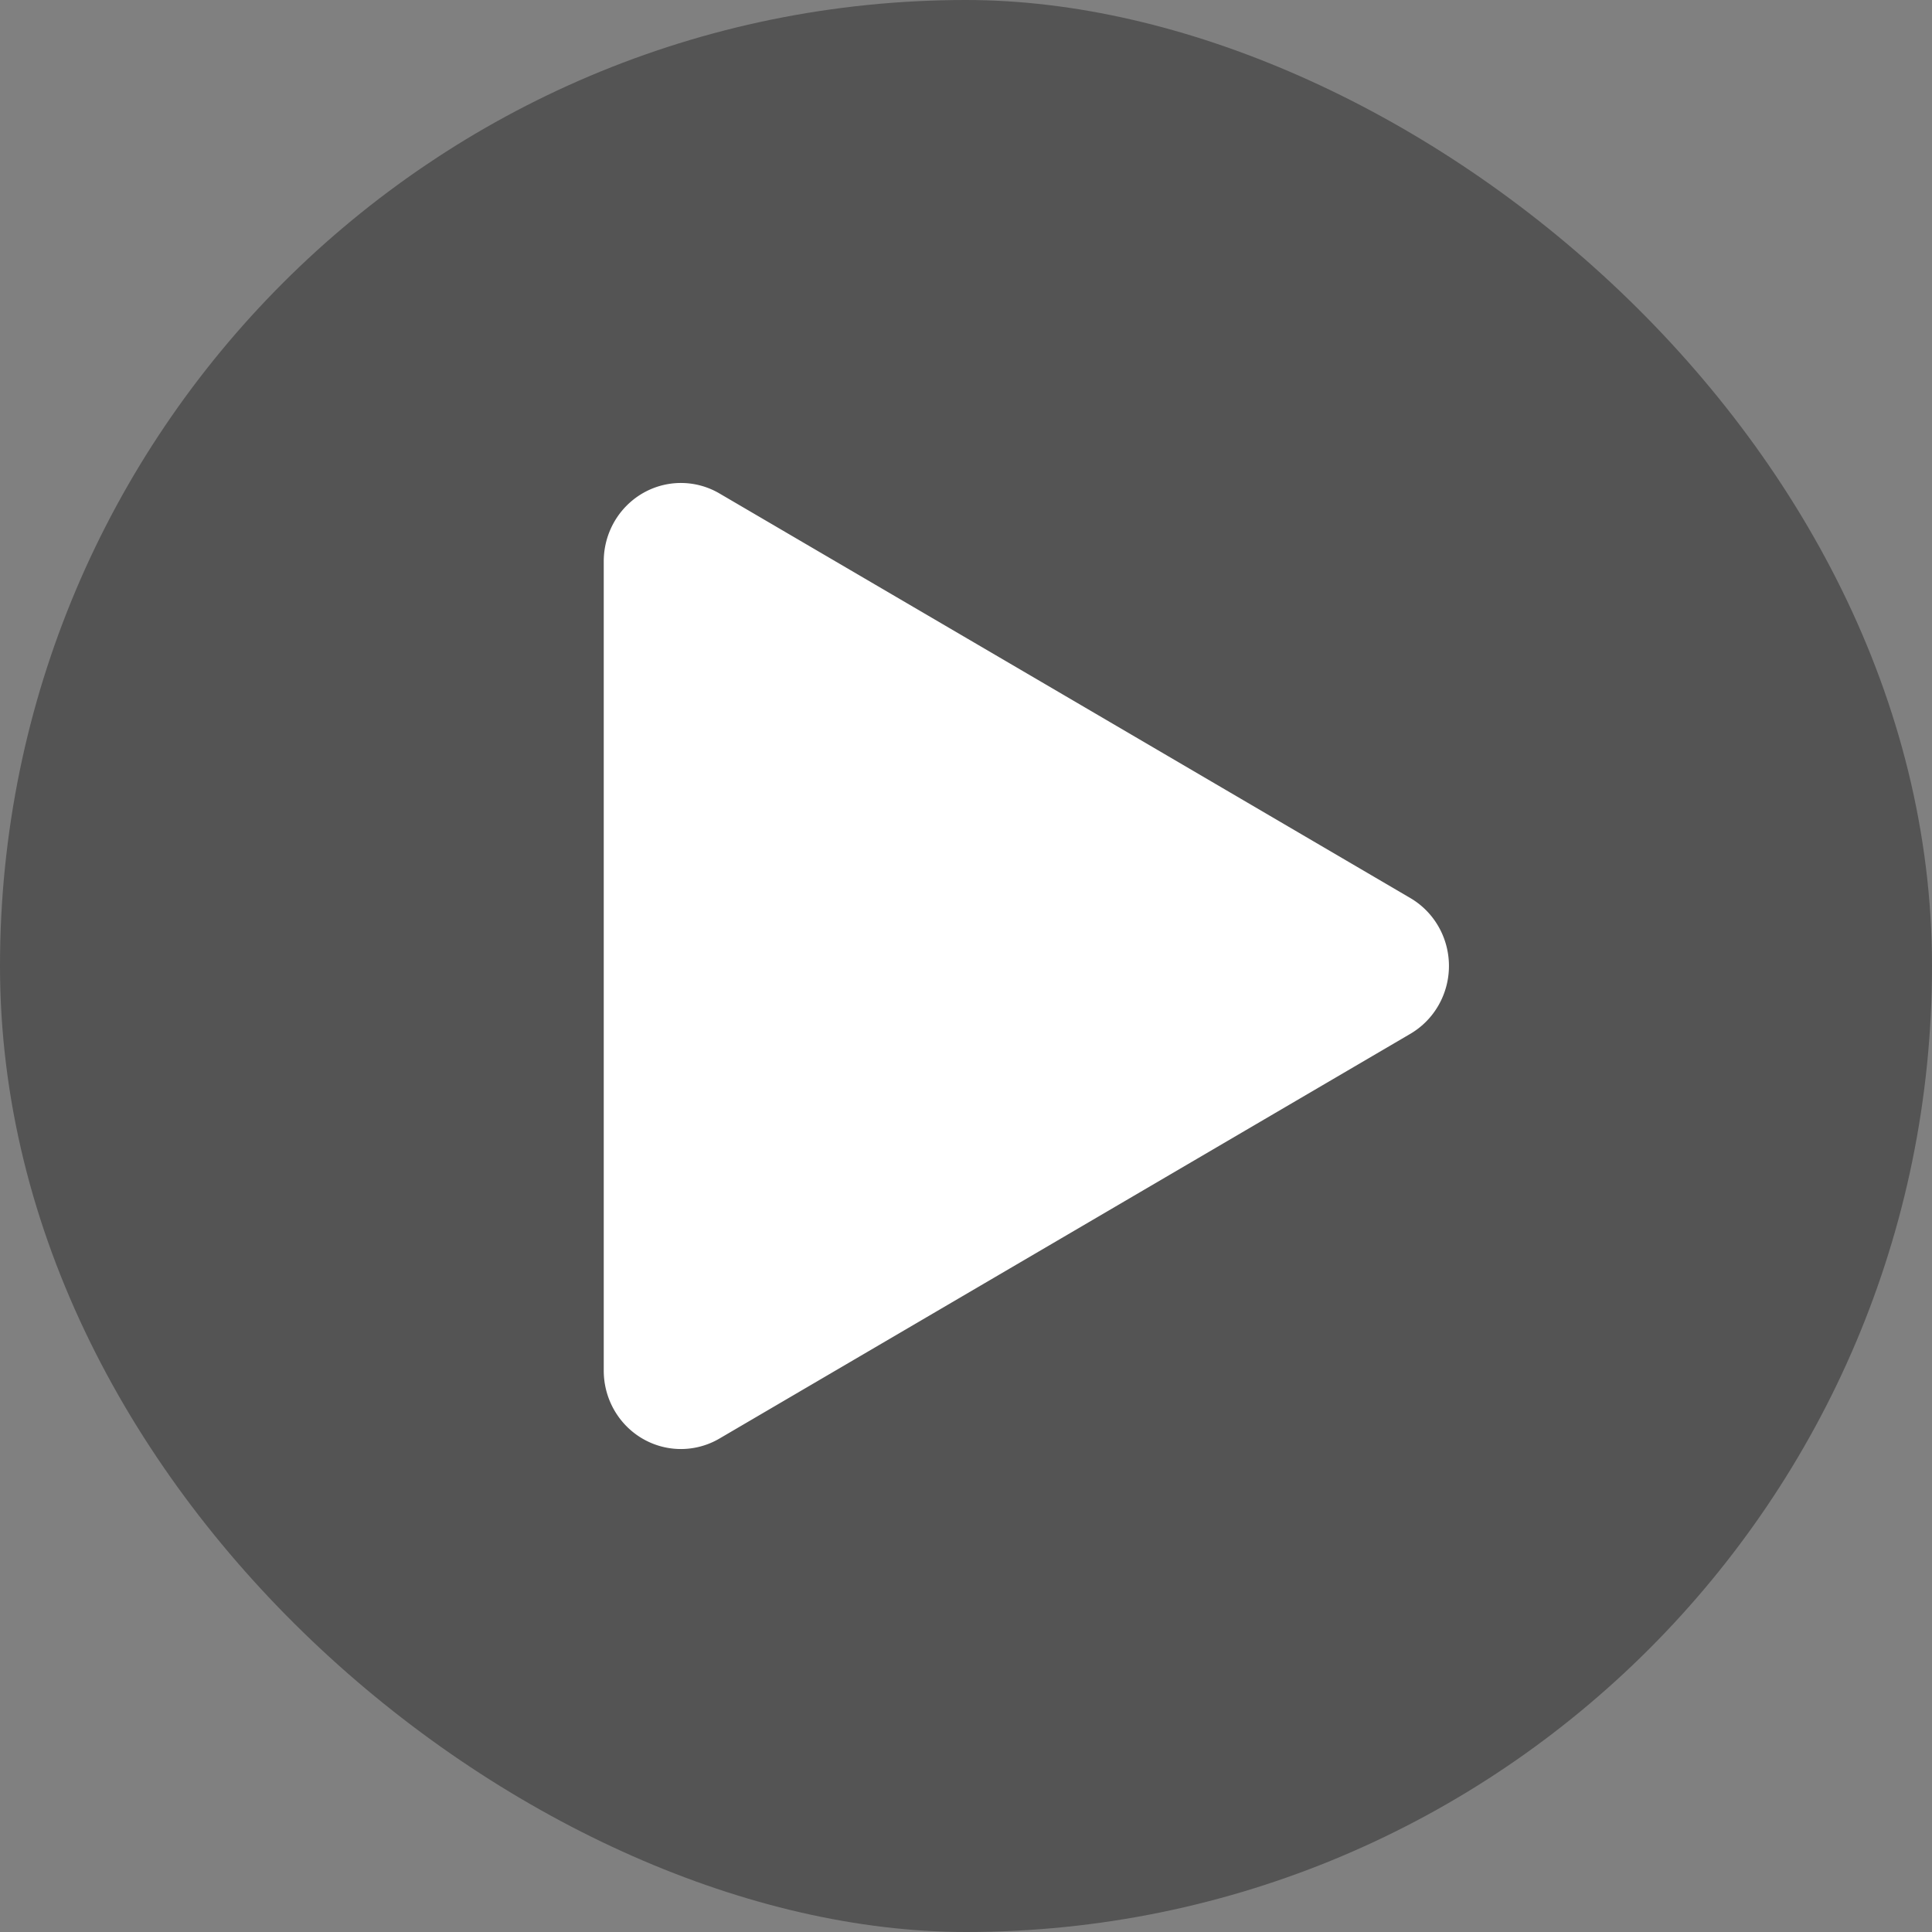 <svg xmlns="http://www.w3.org/2000/svg" width="16" height="16" version="1">
 <rect width="100%" height="100%" fill="#808080" stroke="none"/>
 <rect fill="#545454" width="16" height="16" x="-16" y="-16" rx="8" ry="8" transform="matrix(0,-1,-1,0,0,0)"/>
 <path fill="#fff" d="m5.654 4a0.639 0.649 0 0 0 -0.654 0.648v6.703a0.639 0.649 0 0 0 0.959 0.562l2.861-1.676 2.861-1.676a0.639 0.649 0 0 0 0 -1.123l-2.861-1.676-2.861-1.675a0.639 0.649 0 0 0 -0.305 -0.087z"/>
</svg>
